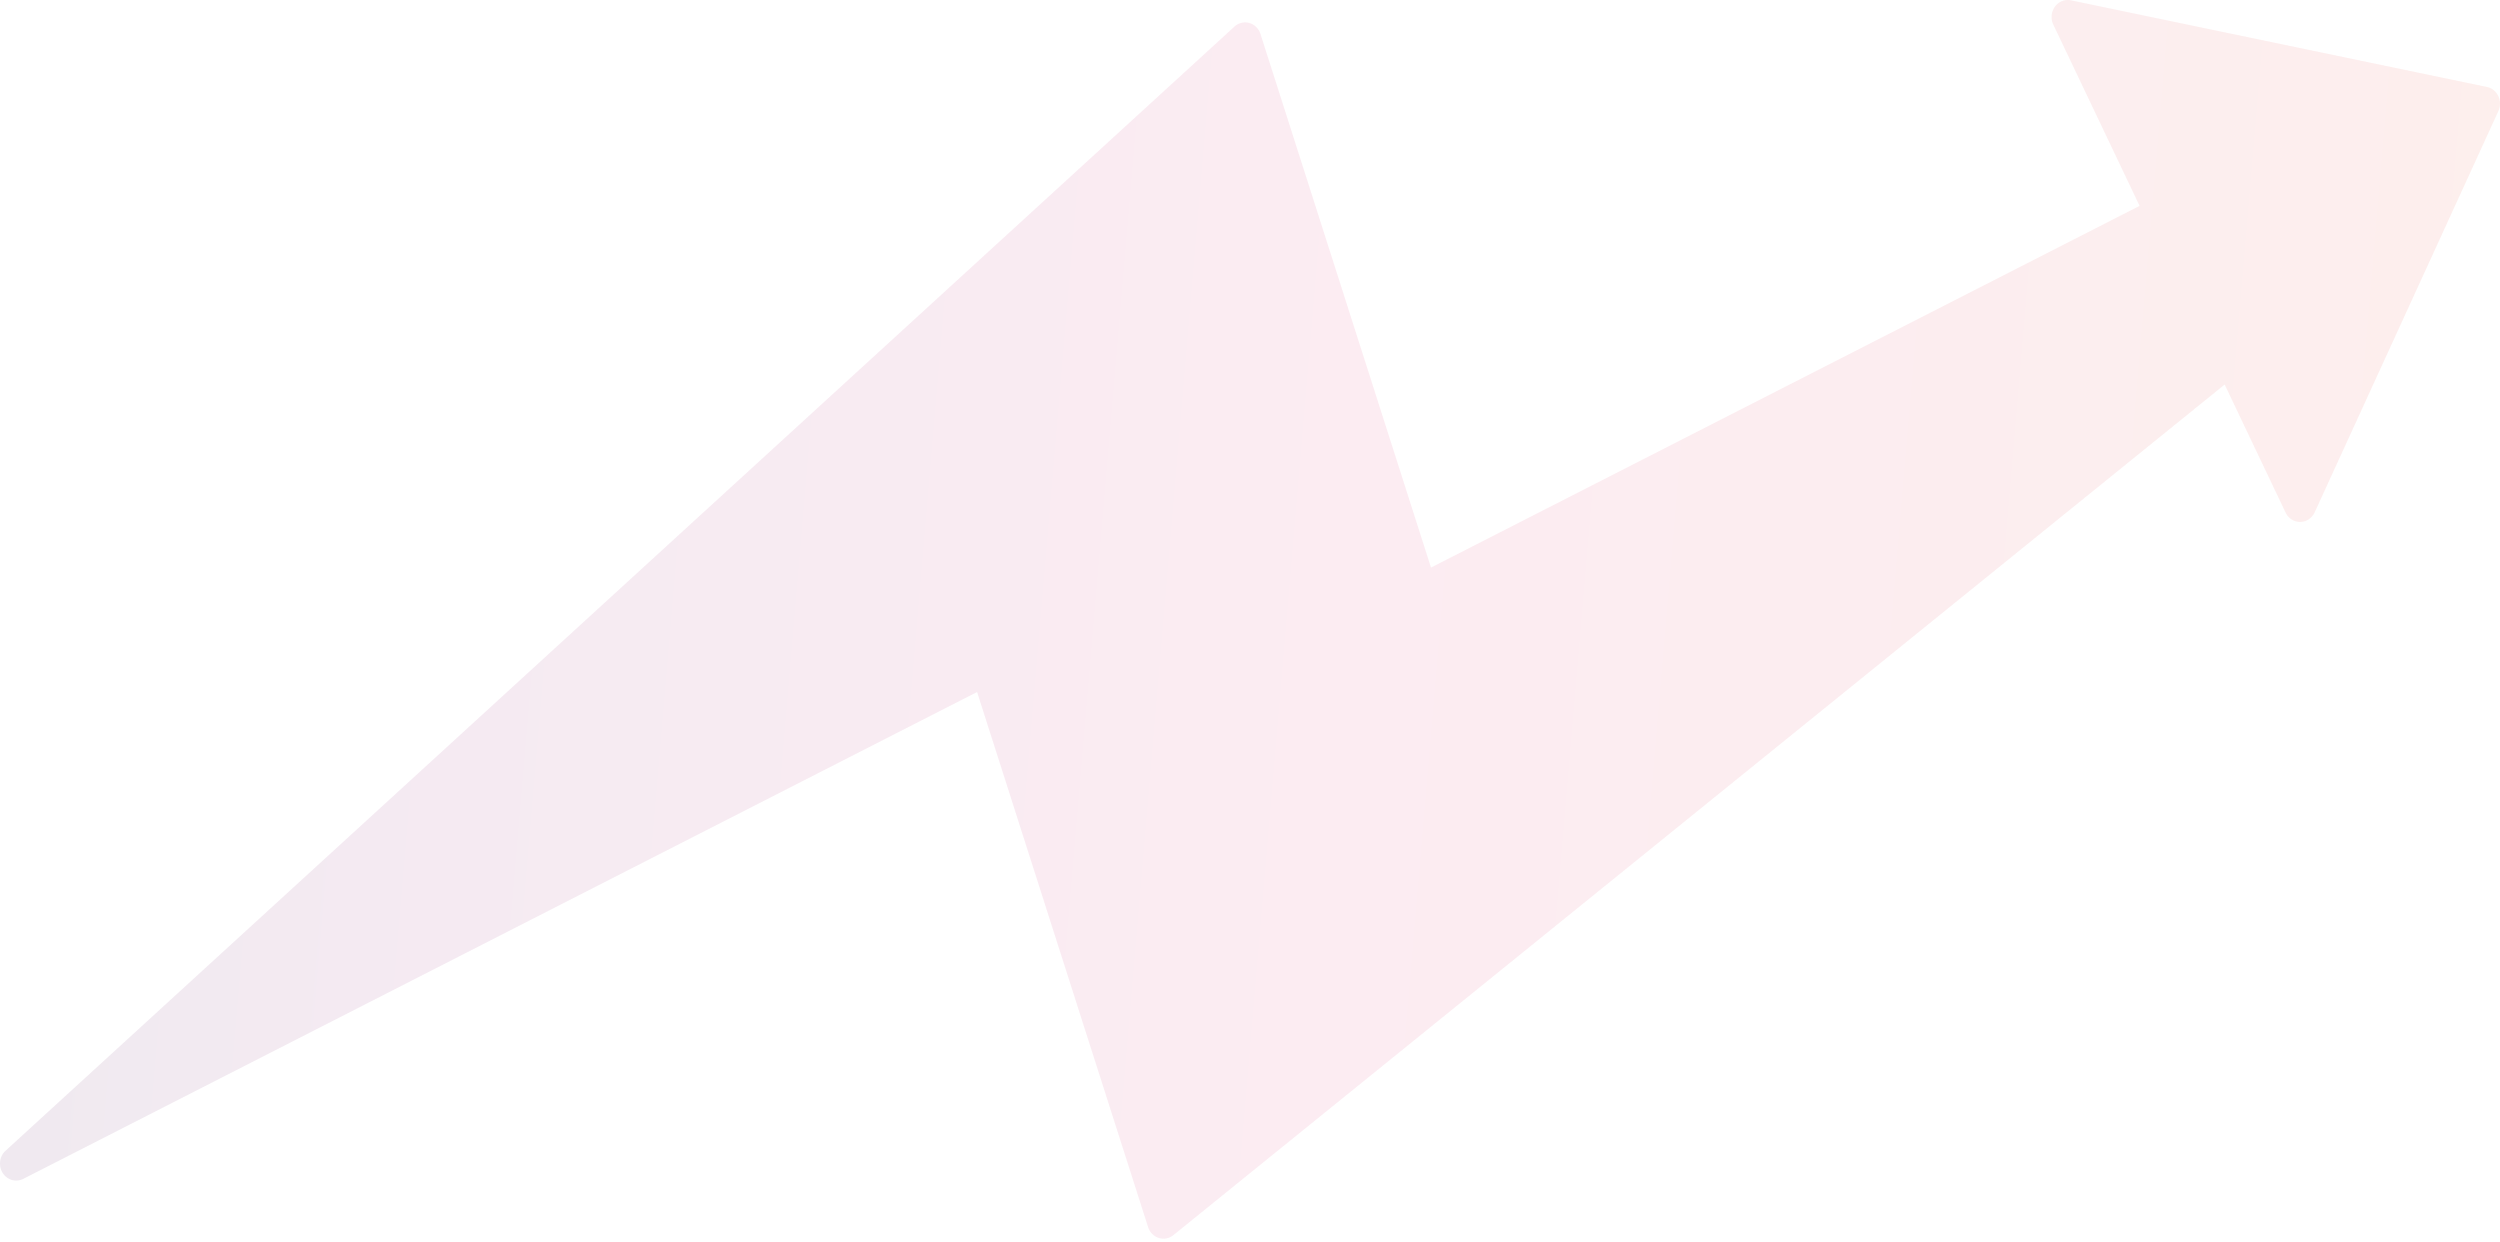 <svg width="312" height="155" fill="none" xmlns="http://www.w3.org/2000/svg"><path opacity=".1" fill-rule="evenodd" clip-rule="evenodd" d="m121.941 86.364 21.341 66.773c.103.322.277.612.508.849a2 2 0 0 0 .821.509c.309.099.636.119.953.058.317-.061.616-.2.872-.407L277.637 47.99l7.604 15.973c.169.355.43.654.752.861.323.208.694.316 1.073.313a1.956 1.956 0 0 0 1.068-.33c.319-.213.576-.516.74-.874l22.925-50.073a2.204 2.204 0 0 0-.013-1.872 2.101 2.101 0 0 0-.584-.74 1.978 1.978 0 0 0-.834-.394L258.457.04a1.934 1.934 0 0 0-1.11.096c-.354.14-.663.383-.893.699-.229.316-.37.693-.406 1.088-.035.396.036.794.205 1.15l10.768 22.619-88.433 45.14-21.28-66.587a2.143 2.143 0 0 0-.53-.87 1.995 1.995 0 0 0-.858-.505 1.93 1.93 0 0 0-.983-.02c-.324.078-.625.239-.876.468L.693 143.612c-.37.338-.61.805-.675 1.315-.065.51.048 1.028.318 1.457.27.429.68.741 1.153.876.473.136.977.087 1.418-.138L121.94 86.363h.001Z" fill="url(#a)"/><defs><linearGradient id="a" x1="-73.357" y1="77.294" x2="309.213" y2="109.945" gradientUnits="userSpaceOnUse"><stop stop-color="#181B4E"/><stop offset=".328" stop-color="#9B3581"/><stop offset=".635" stop-color="#E84680"/><stop offset="1" stop-color="#EC614E"/></linearGradient></defs></svg>